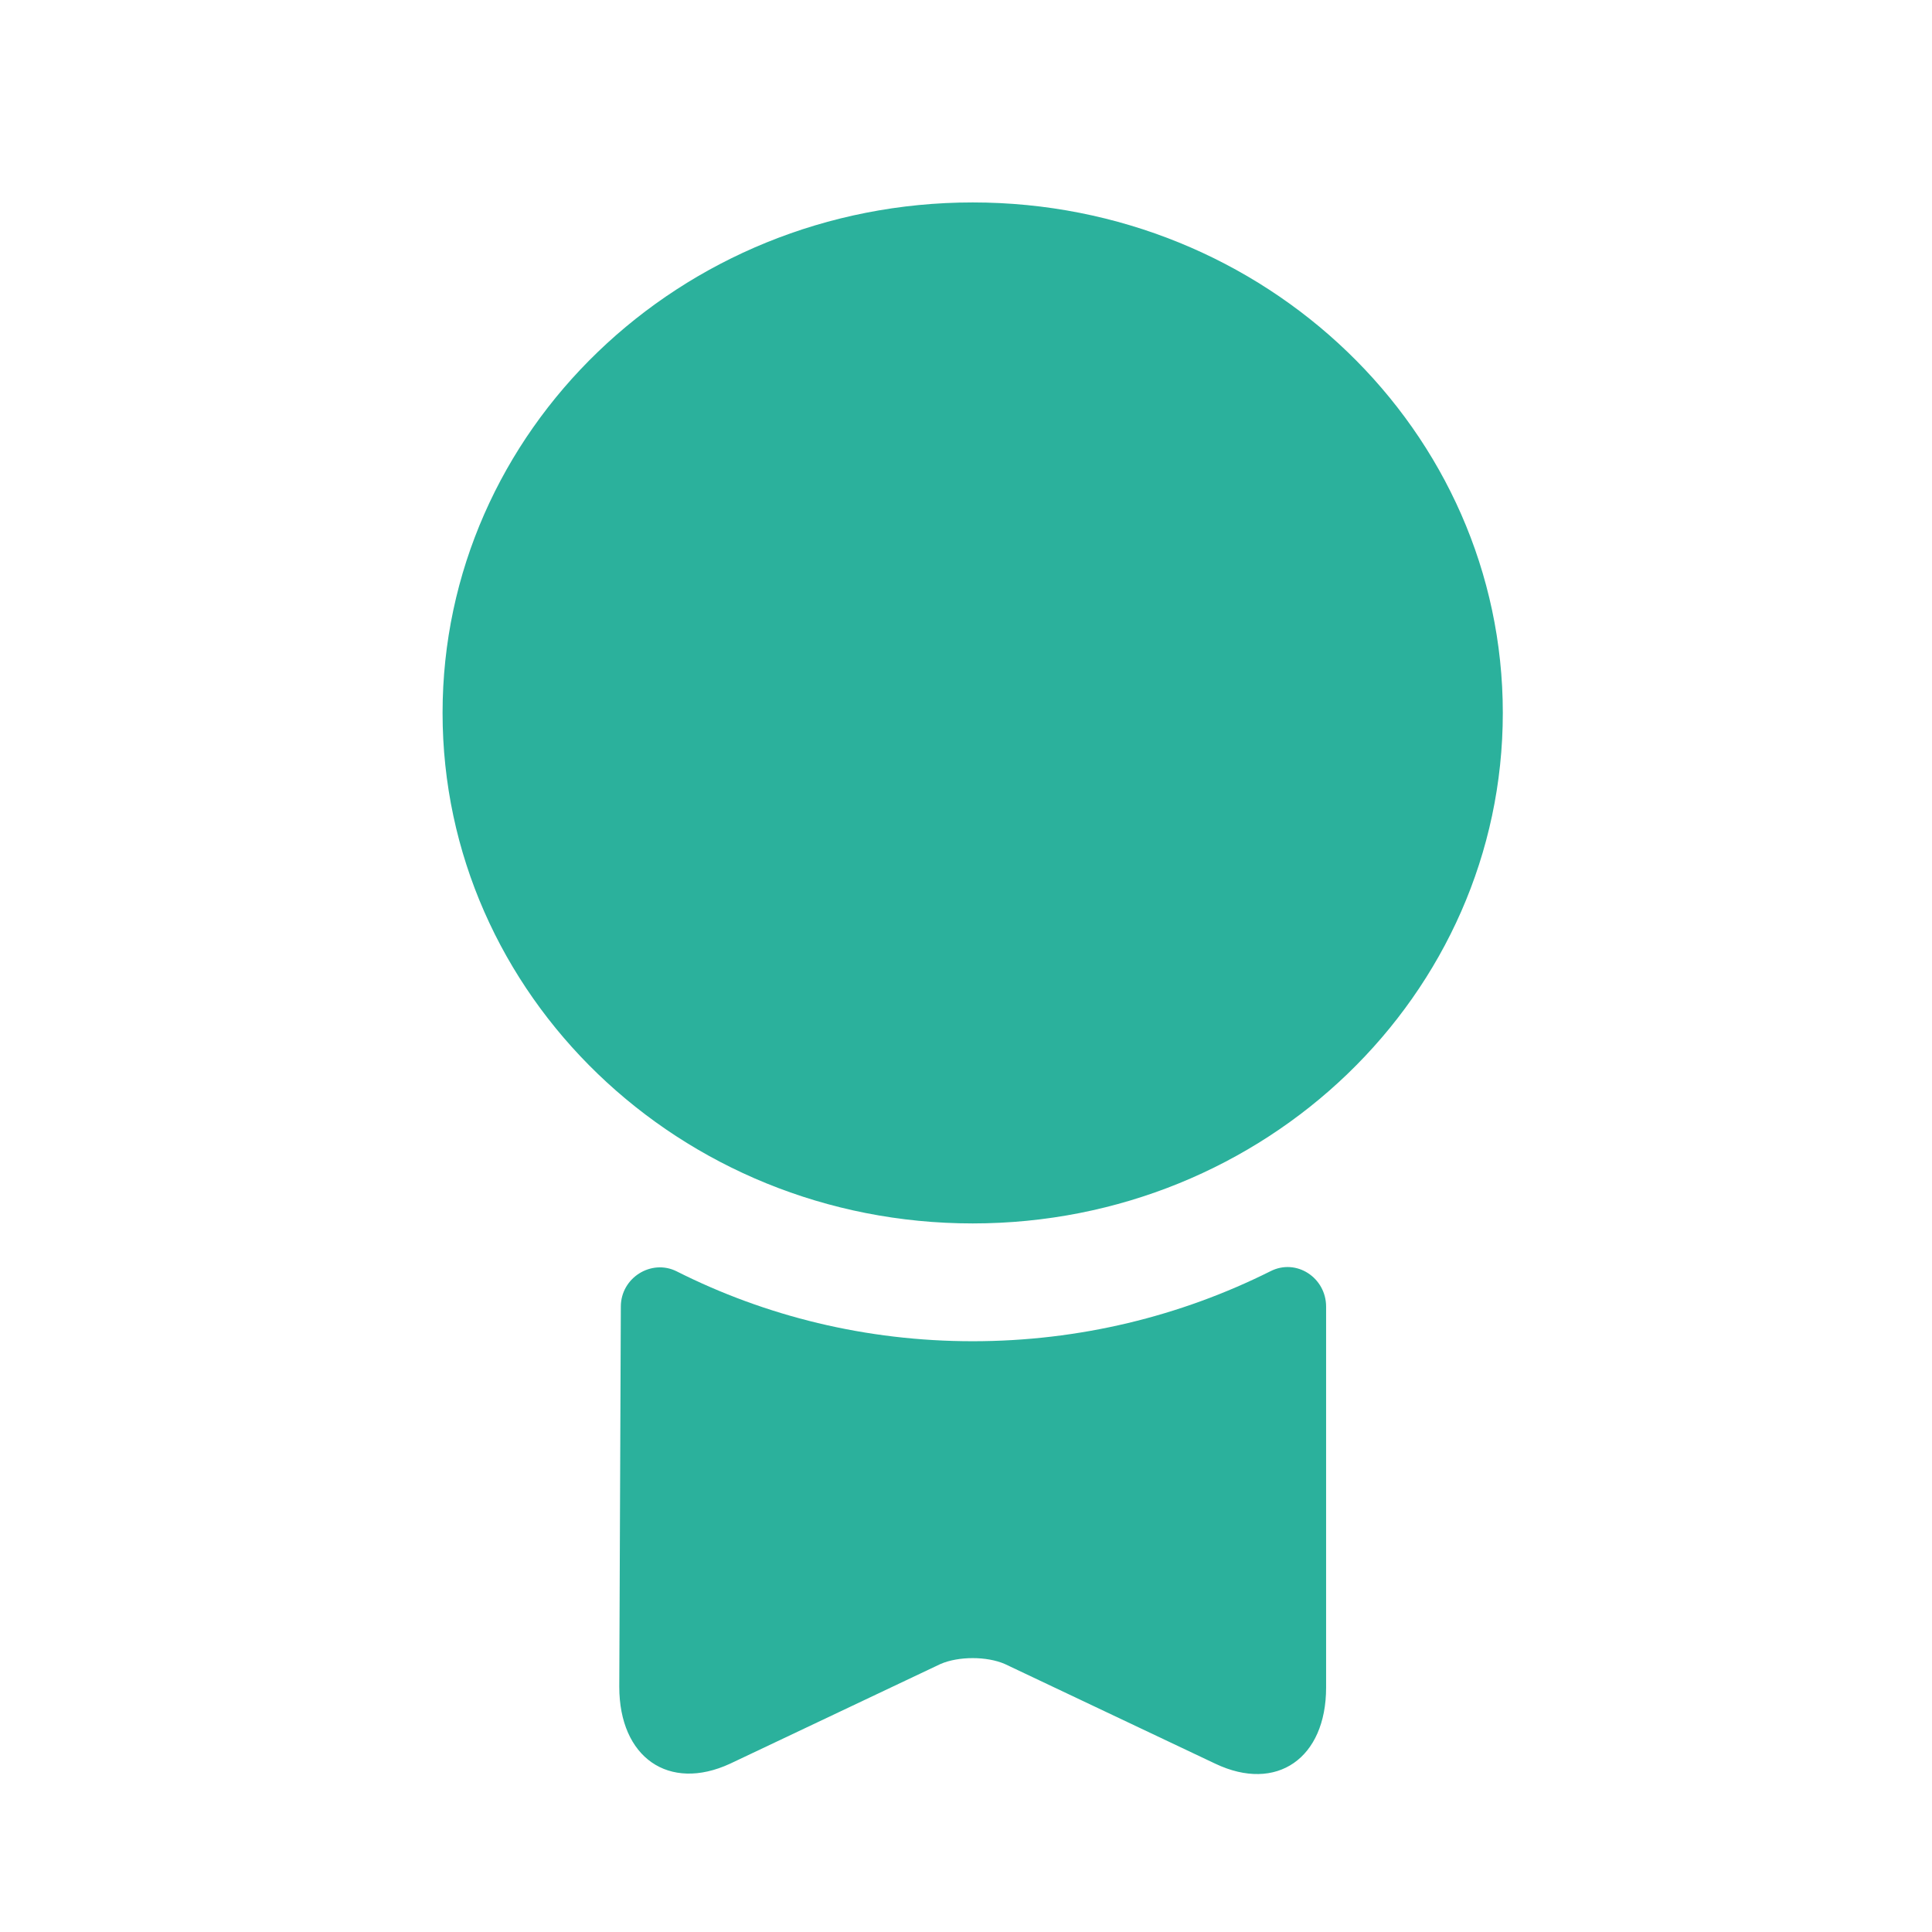 <svg width="41" height="41" viewBox="0 0 41 41" fill="none" xmlns="http://www.w3.org/2000/svg">
<g id="vuesax/bold/medal">
<g id="medal">
<path id="Vector" d="M20.642 25.963C26.855 25.963 31.892 21.112 31.892 15.129C31.892 9.146 26.855 4.296 20.642 4.296C14.428 4.296 9.392 9.146 9.392 15.129C9.392 21.112 14.428 25.963 20.642 25.963Z" fill="#2BB19C"/>
<path id="Vector_2" d="M26.958 26.979C27.508 26.696 28.142 27.113 28.142 27.729V35.813C28.142 37.313 27.092 38.046 25.792 37.429L21.325 35.313C20.942 35.146 20.342 35.146 19.958 35.313L15.492 37.429C14.192 38.029 13.142 37.296 13.142 35.796L13.175 27.729C13.175 27.113 13.825 26.713 14.358 26.979C16.242 27.929 18.375 28.463 20.642 28.463C22.908 28.463 25.058 27.929 26.958 26.979Z" fill="#2BB19C"/>
</g>
</g>
</svg>
